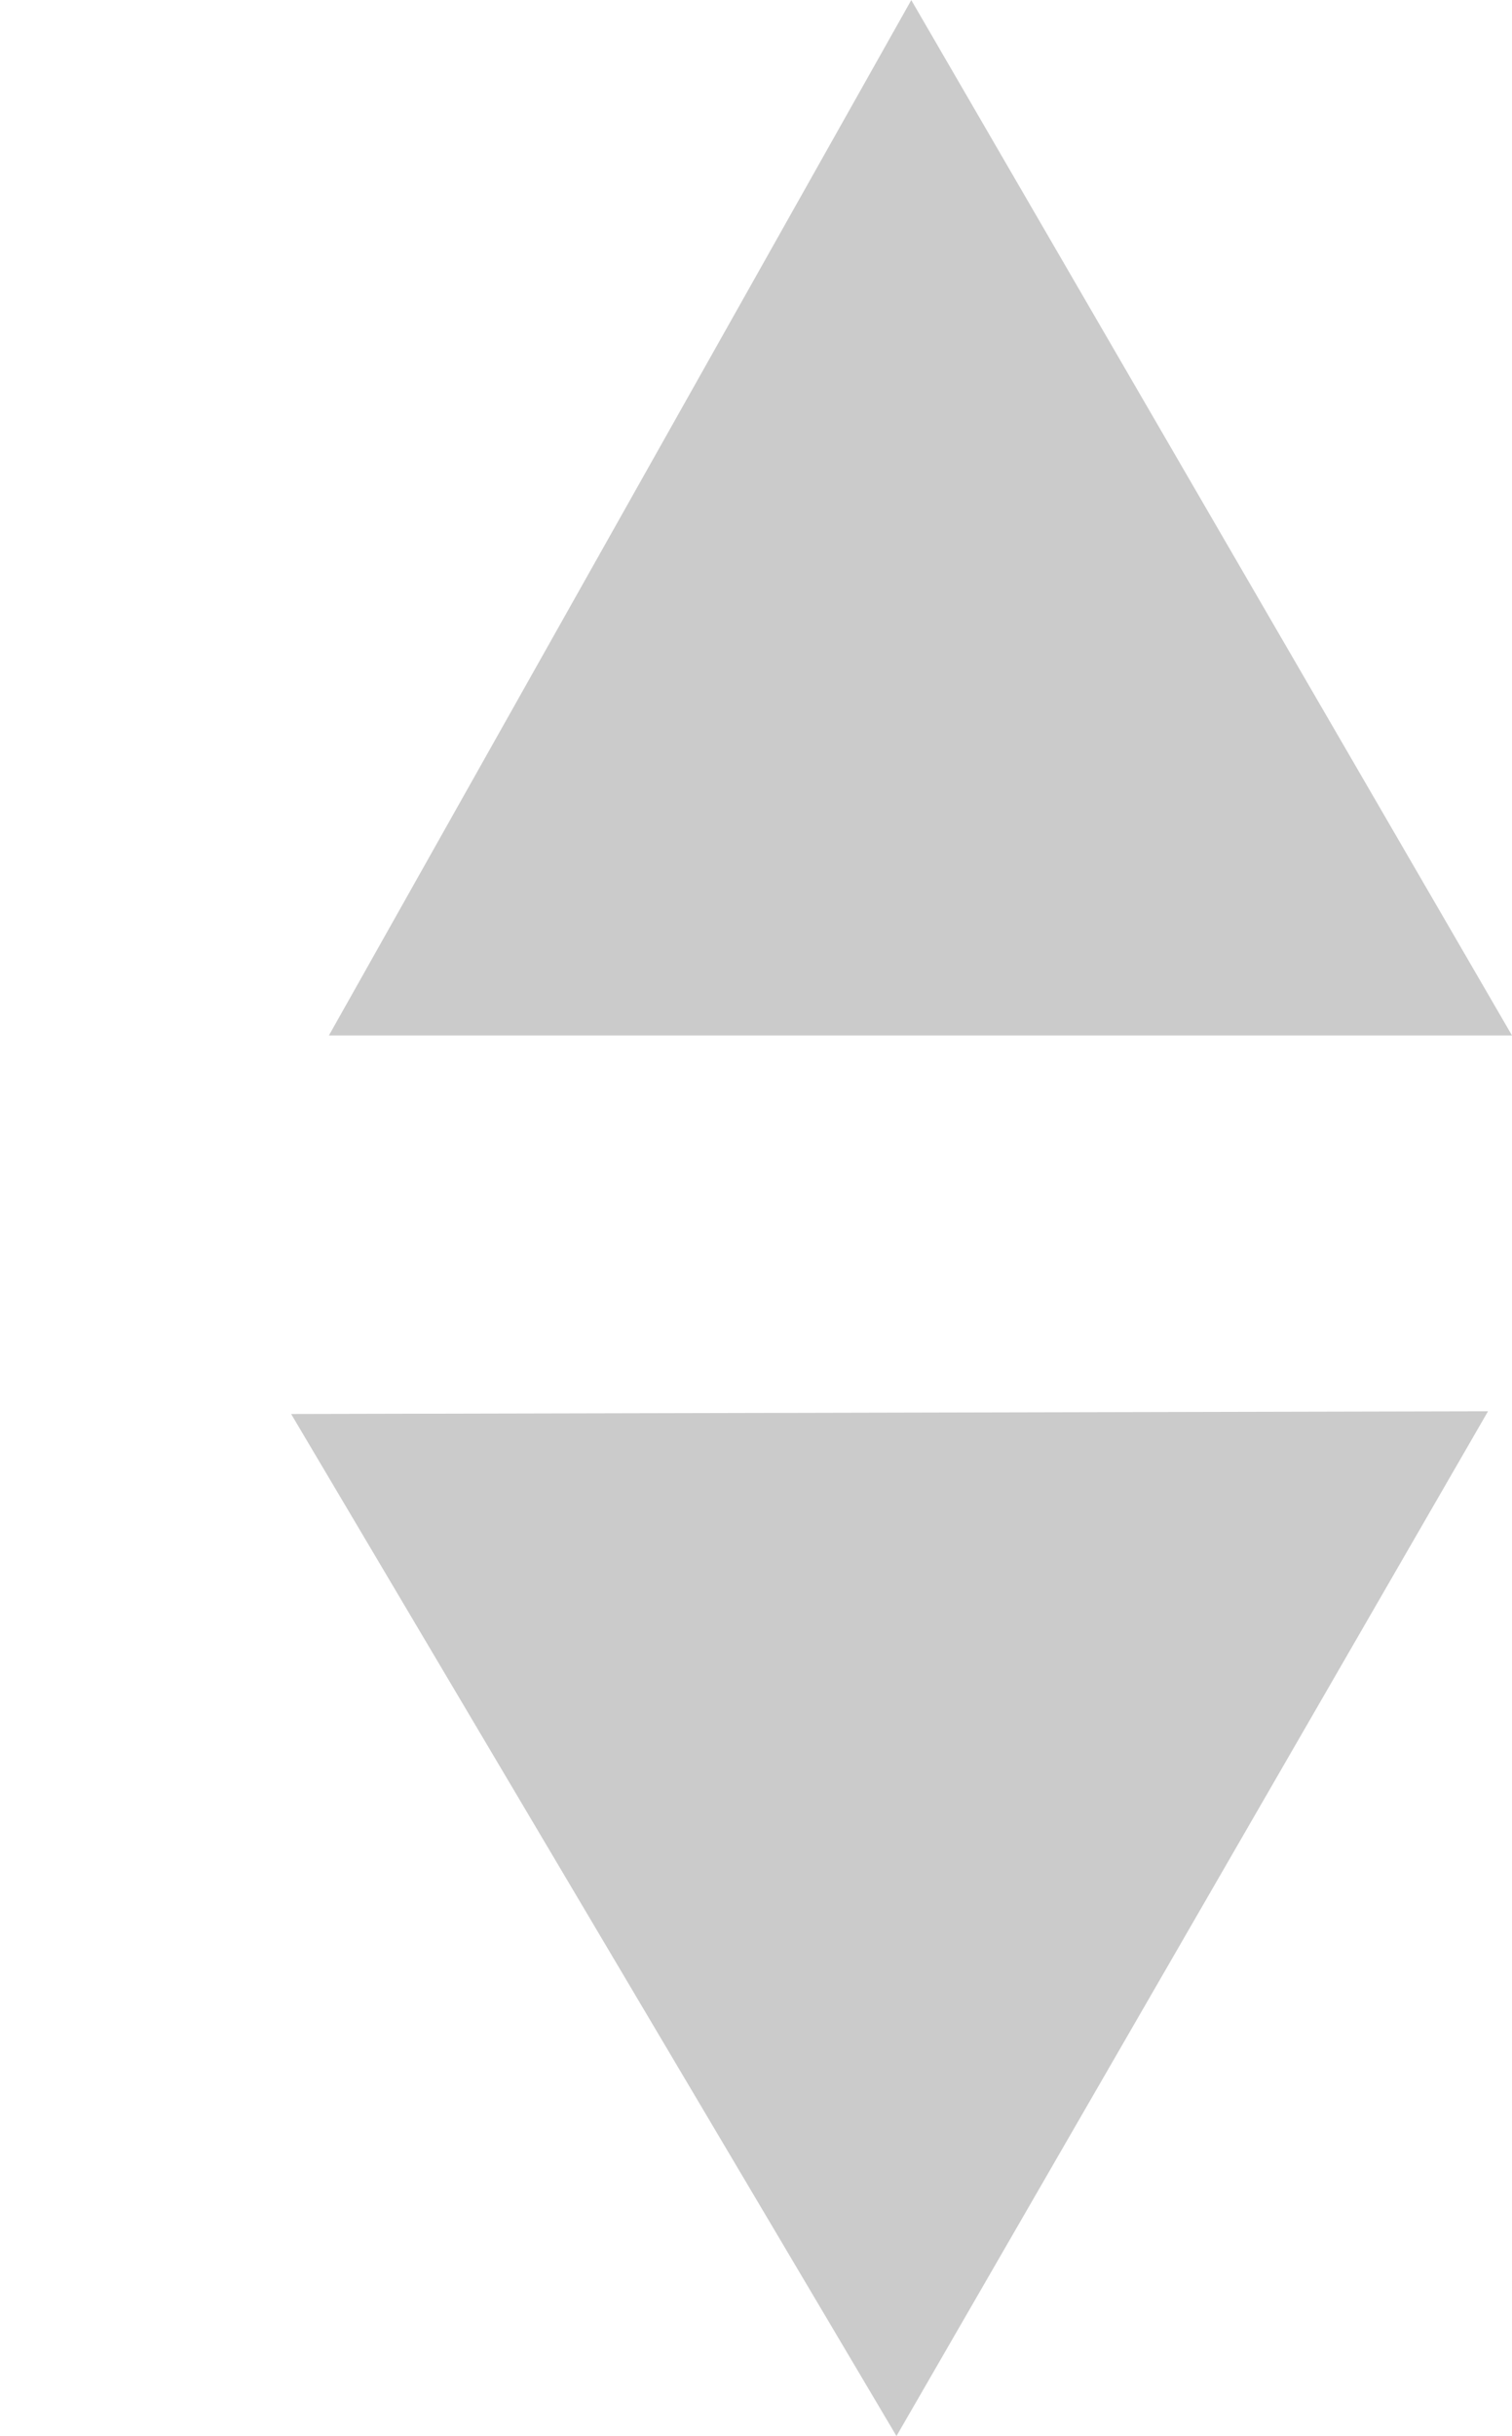 <svg xmlns="http://www.w3.org/2000/svg" width="15.731" height="25.34" viewBox="0 0 15.731 25.34">
  <g id="Group_88" data-name="Group 88" transform="translate(-2675.5 -258.533)">
    <path id="Path_155" data-name="Path 155" d="M2679.667,270.037h12.309l-6.25-10.77Z" transform="translate(-0.745 -0.733)" fill="#cbcbcb"/>
    <path id="Path_156" data-name="Path 156" d="M0,10.77H12.309L6.058,0Z" transform="translate(2675.5 278.488) rotate(-60)" fill="#cbcbcb"/>
  </g>
</svg>
